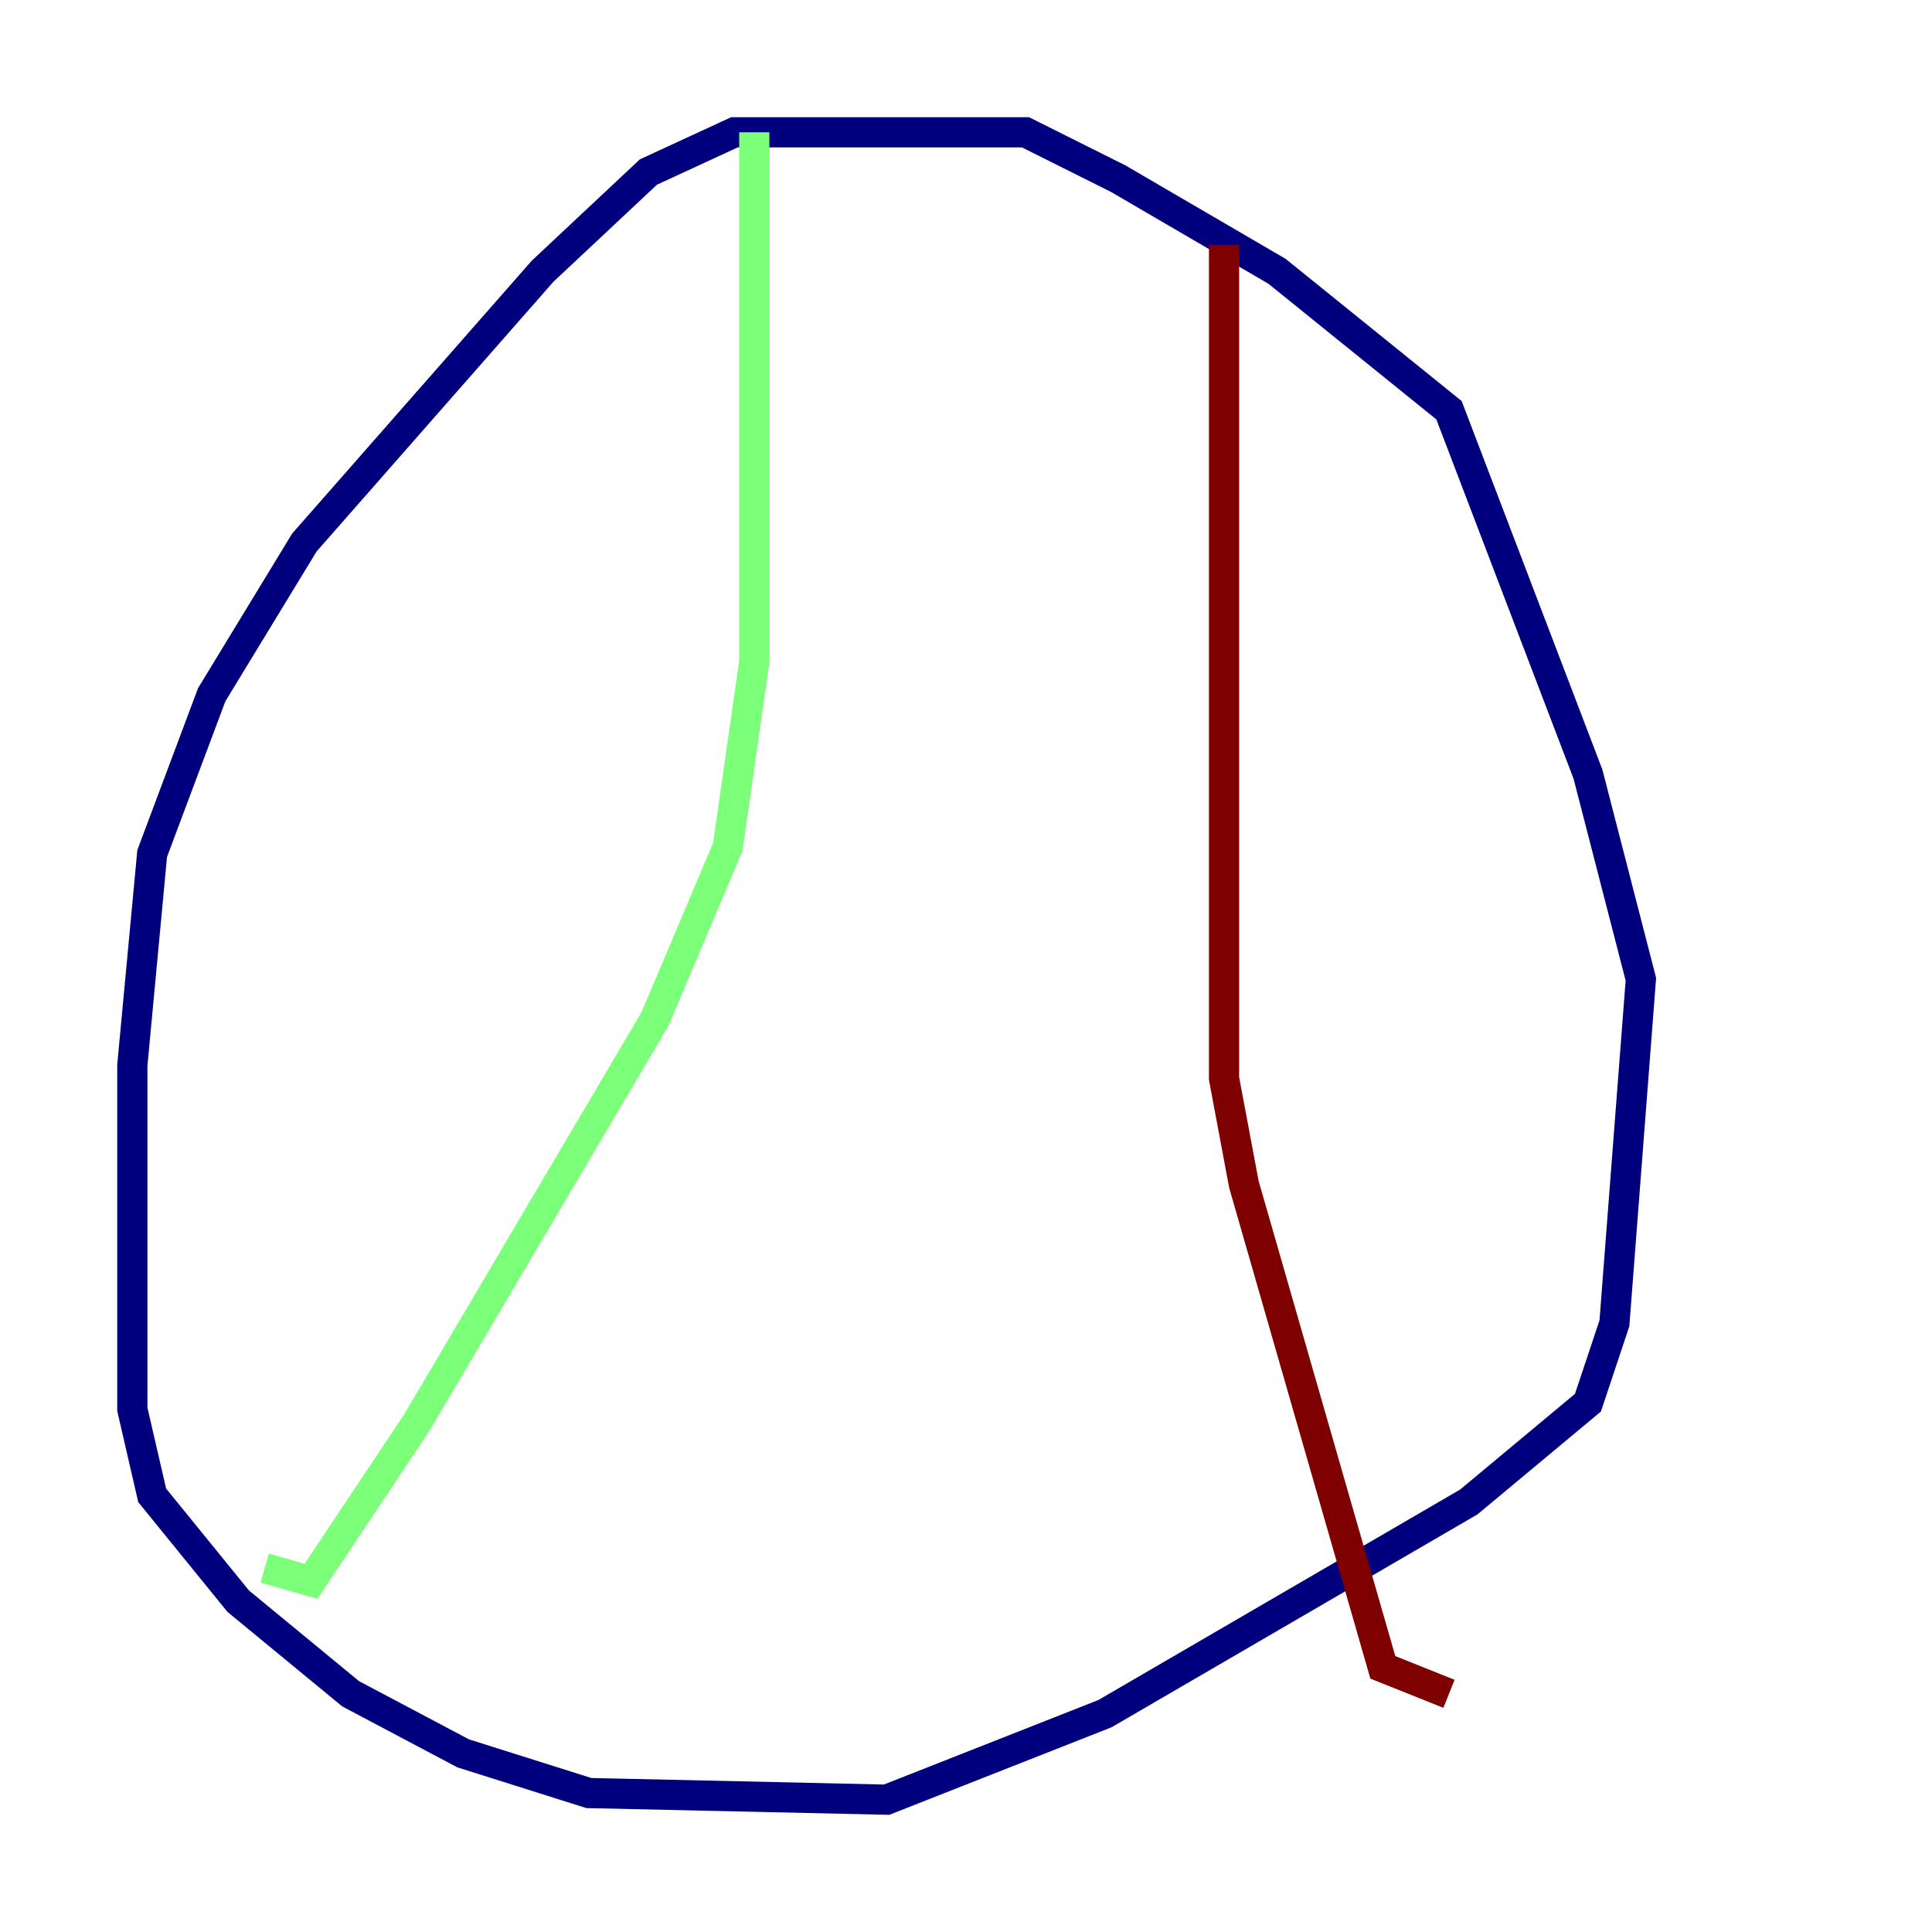 <?xml version="1.0" encoding="utf-8" ?>
<svg baseProfile="tiny" height="128" version="1.2" viewBox="0,0,128,128" width="128" xmlns="http://www.w3.org/2000/svg" xmlns:ev="http://www.w3.org/2001/xml-events" xmlns:xlink="http://www.w3.org/1999/xlink"><defs /><polyline fill="none" points="61.37,8.767 48.657,8.767 42.959,11.397 35.945,17.973 20.164,35.945 14.027,46.027 10.082,56.548 8.767,70.575 8.767,93.37 10.082,99.069 15.781,106.082 23.233,112.219 30.685,116.164 39.014,118.794 58.74,119.233 73.206,113.534 97.315,99.507 105.206,92.931 106.959,87.671 108.712,64.877 105.206,51.288 96.0,27.178 84.603,17.973 74.082,11.836 67.945,8.767 59.616,8.767" stroke="#00007f" stroke-width="2" /><polyline fill="none" points="49.973,8.767 49.973,43.836 48.219,56.11 43.397,67.507 27.616,94.247 20.603,104.767 17.534,103.89" stroke="#7cff79" stroke-width="2" /><polyline fill="none" points="81.096,16.219 81.096,71.452 82.411,78.466 91.616,110.466 96.0,112.219" stroke="#7f0000" stroke-width="2" /></svg>